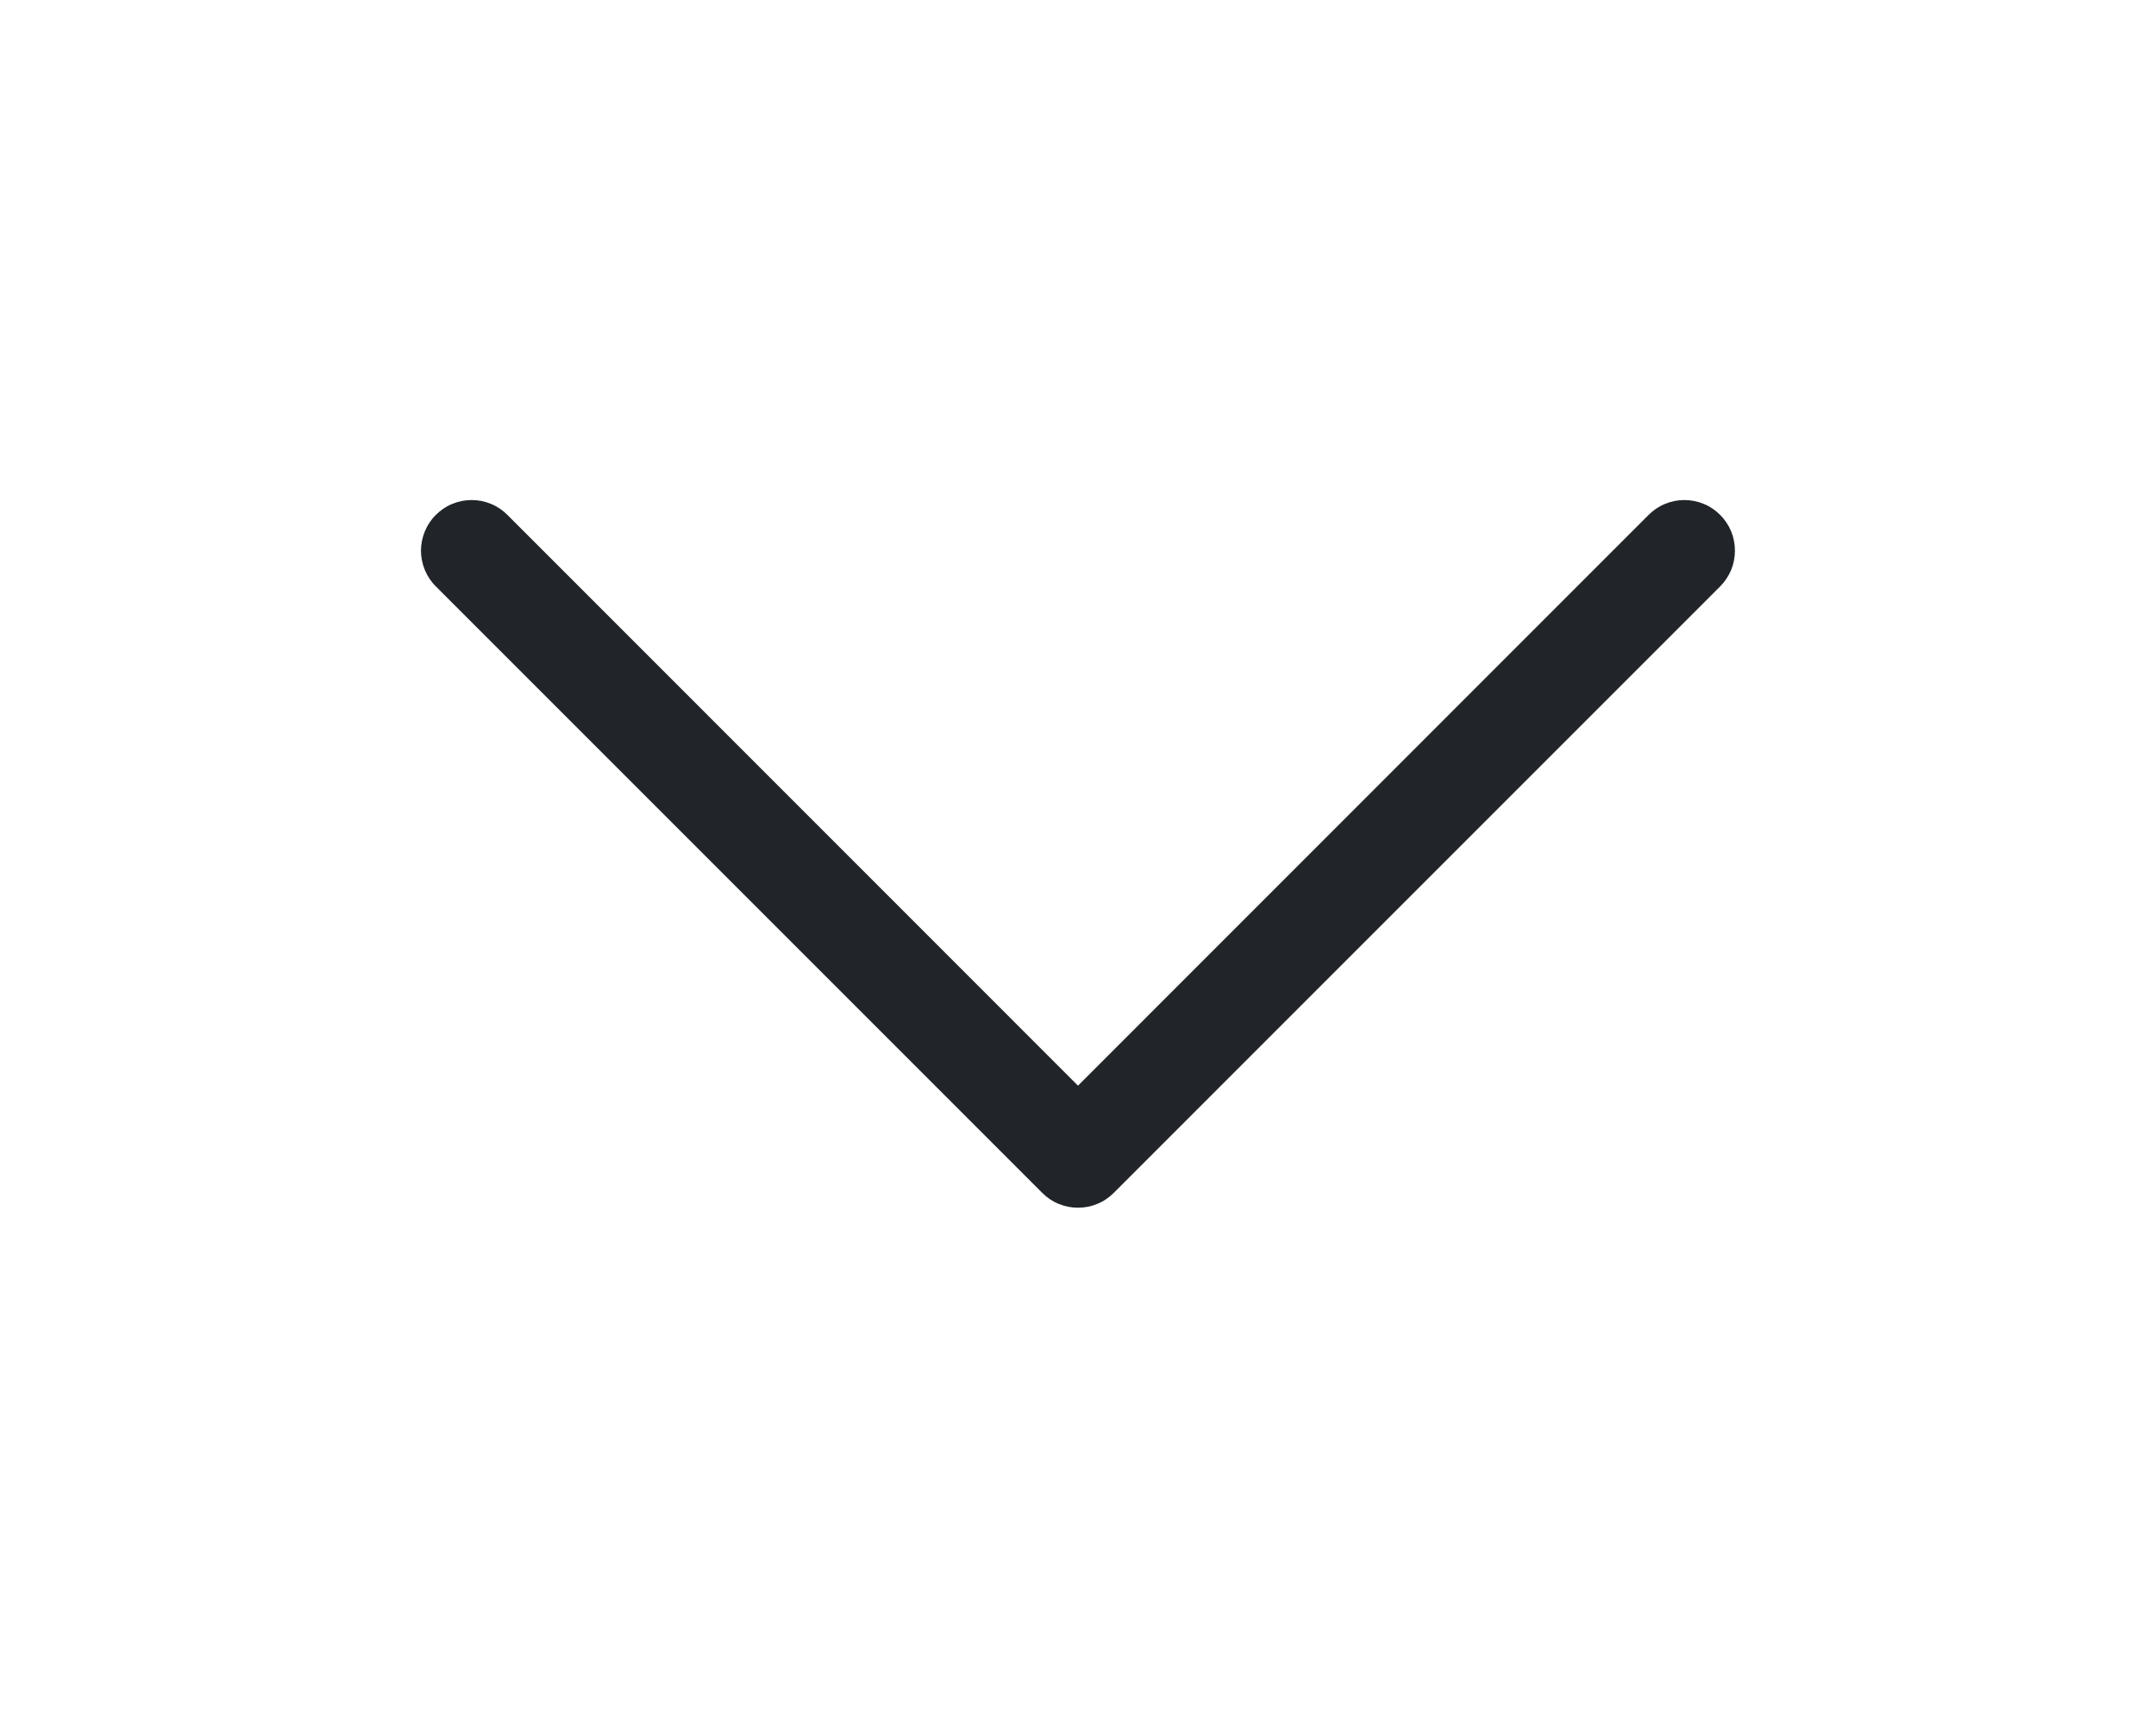 <svg width="20" height="16" viewBox="0 0 20 16" fill="none" xmlns="http://www.w3.org/2000/svg">
<g clip-path="url(#clip0_1_104)">
<path fill-rule="evenodd" clip-rule="evenodd" d="M4.043 4.776C4.087 4.732 4.138 4.697 4.195 4.674C4.252 4.65 4.313 4.638 4.375 4.638C4.437 4.638 4.498 4.65 4.555 4.674C4.612 4.697 4.663 4.732 4.707 4.776L10 10.07L15.293 4.776C15.337 4.732 15.388 4.697 15.445 4.674C15.502 4.65 15.563 4.638 15.625 4.638C15.687 4.638 15.748 4.65 15.805 4.674C15.862 4.697 15.913 4.732 15.957 4.776C16 4.819 16.035 4.871 16.059 4.928C16.082 4.985 16.094 5.046 16.094 5.108C16.094 5.169 16.082 5.23 16.059 5.287C16.035 5.344 16 5.396 15.957 5.439L10.332 11.064C10.288 11.108 10.237 11.143 10.18 11.166C10.123 11.19 10.062 11.202 10 11.202C9.938 11.202 9.877 11.19 9.82 11.166C9.763 11.143 9.712 11.108 9.668 11.064L4.043 5.439C3.999 5.396 3.965 5.344 3.941 5.287C3.918 5.23 3.905 5.169 3.905 5.108C3.905 5.046 3.918 4.985 3.941 4.928C3.965 4.871 3.999 4.819 4.043 4.776Z" fill="#212529"/>
</g>
<defs>
<clipPath id="clip0_1_104">
<rect width="20" height="15" fill="white" transform="translate(0 0.42)"/>
</clipPath>
</defs>
</svg>
